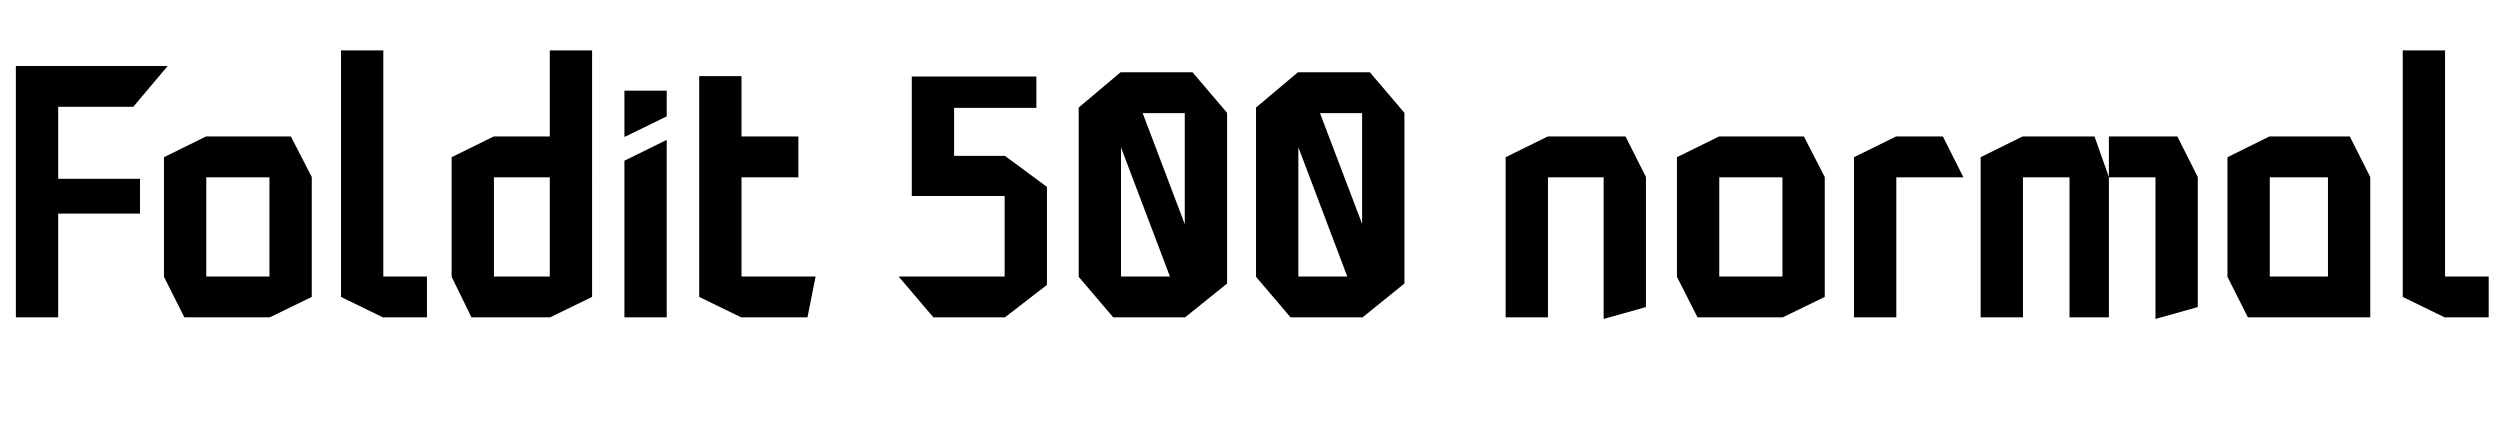 <svg xmlns="http://www.w3.org/2000/svg" xmlns:xlink="http://www.w3.org/1999/xlink" width="170.16" height="28.8"><path fill="black" d="M9.07 7.27L3.96 7.27L3.96 4.49L11.40 4.49L11.40 4.51L9.07 7.27ZM3.96 21.60L1.08 21.60L1.08 12.19L3.96 14.54L3.96 21.60ZM9.53 14.54L3.96 14.54L1.08 12.19L1.08 12.17L9.53 12.17L9.53 14.54ZM3.96 12.17L1.08 12.17L1.08 4.49L3.96 4.49L3.96 12.17ZM21.22 12.07L14.04 12.07L14.04 9.29L19.80 9.29L21.22 12.05L21.22 12.07ZM18.34 21.60L12.55 21.60L11.16 18.84L11.16 18.82L18.34 18.82L18.34 21.60ZM14.04 18.82L11.16 18.82L11.16 10.70L14.02 9.29L14.04 9.29L14.04 18.82ZM18.36 21.60L18.34 21.60L18.34 12.07L21.22 12.07L21.22 20.21L18.36 21.60ZM26.09 21.60L26.06 21.60L23.21 20.21L23.21 3.43L26.09 3.43L26.09 21.60ZM29.06 21.60L26.09 21.60L26.09 18.82L29.06 18.82L29.06 21.60ZM40.30 12.02L40.27 12.02L37.42 9.29L37.42 3.43L40.30 3.43L40.30 12.02ZM40.30 12.07L33.62 12.07L33.62 9.29L38.35 9.29L40.30 12.05L40.30 12.07ZM37.42 21.60L32.09 21.60L30.74 18.84L30.74 18.82L37.42 18.82L37.42 21.60ZM33.62 18.82L30.74 18.82L30.74 10.70L33.60 9.29L33.62 9.29L33.62 18.82ZM37.44 21.60L37.42 21.60L37.42 12.07L40.30 12.07L40.30 20.21L37.44 21.60ZM45.38 21.60L42.50 21.60L42.50 10.94L45.36 9.53L45.38 9.53L45.38 21.60ZM42.53 9.31L42.50 9.31L42.50 6.17L45.38 6.17L45.38 7.92L42.53 9.31ZM47.62 12.07L47.59 12.07L47.59 5.18L50.47 5.18L50.47 9.29L47.62 12.07ZM54.34 12.07L47.62 12.07L50.47 9.29L54.34 9.29L54.34 12.07ZM50.47 21.60L50.45 21.60L47.59 20.21L47.59 12.07L50.47 12.07L50.47 21.60ZM54.96 21.60L50.47 21.60L50.47 18.82L55.51 18.82L55.51 18.84L54.96 21.60ZM68.38 21.60L63.53 21.60L61.18 18.84L61.18 18.82L68.38 18.82L68.38 21.60ZM68.38 13.34L62.06 13.34L62.06 10.61L68.38 10.61L68.38 13.34ZM64.94 10.61L62.06 10.61L62.06 5.21L64.94 5.21L64.94 10.61ZM68.40 21.60L68.38 21.60L68.38 10.61L68.40 10.61L71.26 12.72L71.26 19.39L68.40 21.60ZM70.54 7.34L64.94 7.34L64.94 5.21L70.54 5.21L70.54 7.34ZM81.98 18.82L79.63 18.82L75.38 7.61L77.74 7.61L81.98 18.79L81.98 18.82ZM80.64 21.60L75.77 21.60L73.42 18.84L73.42 18.82L80.64 18.82L80.64 21.60ZM76.30 18.82L73.42 18.82L73.42 7.32L76.27 4.92L76.30 4.92L76.30 18.82ZM80.66 21.60L80.64 21.60L80.64 7.70L83.52 7.70L83.52 19.30L80.66 21.60ZM83.52 7.70L76.30 7.70L76.30 4.92L81.17 4.92L83.52 7.68L83.52 7.70ZM94.06 18.82L91.70 18.82L87.46 7.61L89.81 7.61L94.06 18.79L94.06 18.82ZM92.71 21.60L87.84 21.60L85.49 18.84L85.49 18.82L92.71 18.82L92.71 21.60ZM88.37 18.82L85.49 18.82L85.49 7.32L88.34 4.92L88.37 4.92L88.37 18.82ZM92.74 21.60L92.71 21.60L92.71 7.70L95.59 7.70L95.59 19.30L92.74 21.60ZM95.59 7.70L88.37 7.70L88.37 4.92L93.24 4.92L95.59 7.68L95.59 7.70ZM105.36 21.60L102.48 21.60L102.48 10.70L105.34 9.29L105.36 9.29L105.36 21.60ZM109.18 21.70L109.15 21.70L109.15 12.07L112.03 12.07L112.03 20.90L109.18 21.70ZM112.03 12.07L105.36 12.07L105.36 9.29L110.64 9.29L112.03 12.05L112.03 12.07ZM124.20 12.07L117.02 12.07L117.02 9.29L122.78 9.29L124.20 12.05L124.20 12.07ZM121.32 21.60L115.54 21.60L114.14 18.84L114.14 18.82L121.32 18.82L121.32 21.60ZM117.02 18.82L114.14 18.82L114.14 10.70L117.00 9.29L117.02 9.29L117.02 18.82ZM121.34 21.60L121.32 21.60L121.32 12.07L124.20 12.07L124.20 20.21L121.34 21.60ZM129.07 21.60L126.19 21.60L126.19 10.70L129.05 9.29L129.07 9.29L129.07 21.60ZM133.63 12.07L129.07 12.07L129.07 9.29L132.24 9.29L133.63 12.05L133.63 12.07ZM137.69 21.60L134.81 21.60L134.81 10.70L137.66 9.29L137.69 9.29L137.69 21.60ZM143.54 21.60L140.86 21.60L140.86 12.07L143.54 12.07L143.54 21.60ZM143.54 12.07L137.69 12.07L137.69 9.29L142.56 9.29L143.54 12.05L143.54 12.07ZM146.74 21.70L146.71 21.70L146.71 12.07L149.59 12.07L149.59 20.90L146.74 21.70ZM149.59 12.07L143.54 12.07L143.54 9.29L148.20 9.29L149.59 12.05L149.59 12.07ZM161.33 12.07L154.49 12.07L154.49 9.29L159.94 9.29L161.33 12.05L161.33 12.07ZM158.45 21.60L153.00 21.60L151.61 18.84L151.61 18.82L158.45 18.82L158.45 21.60ZM154.49 18.82L151.61 18.82L151.61 10.70L154.46 9.29L154.49 9.29L154.49 18.82ZM161.33 21.60L158.45 21.60L158.45 12.07L161.33 12.07L161.33 21.60ZM166.42 21.60L166.39 21.60L163.54 20.21L163.54 3.43L166.42 3.43L166.42 21.60ZM169.39 21.60L166.42 21.60L166.42 18.82L169.39 18.82L169.39 21.60Z"/></svg>